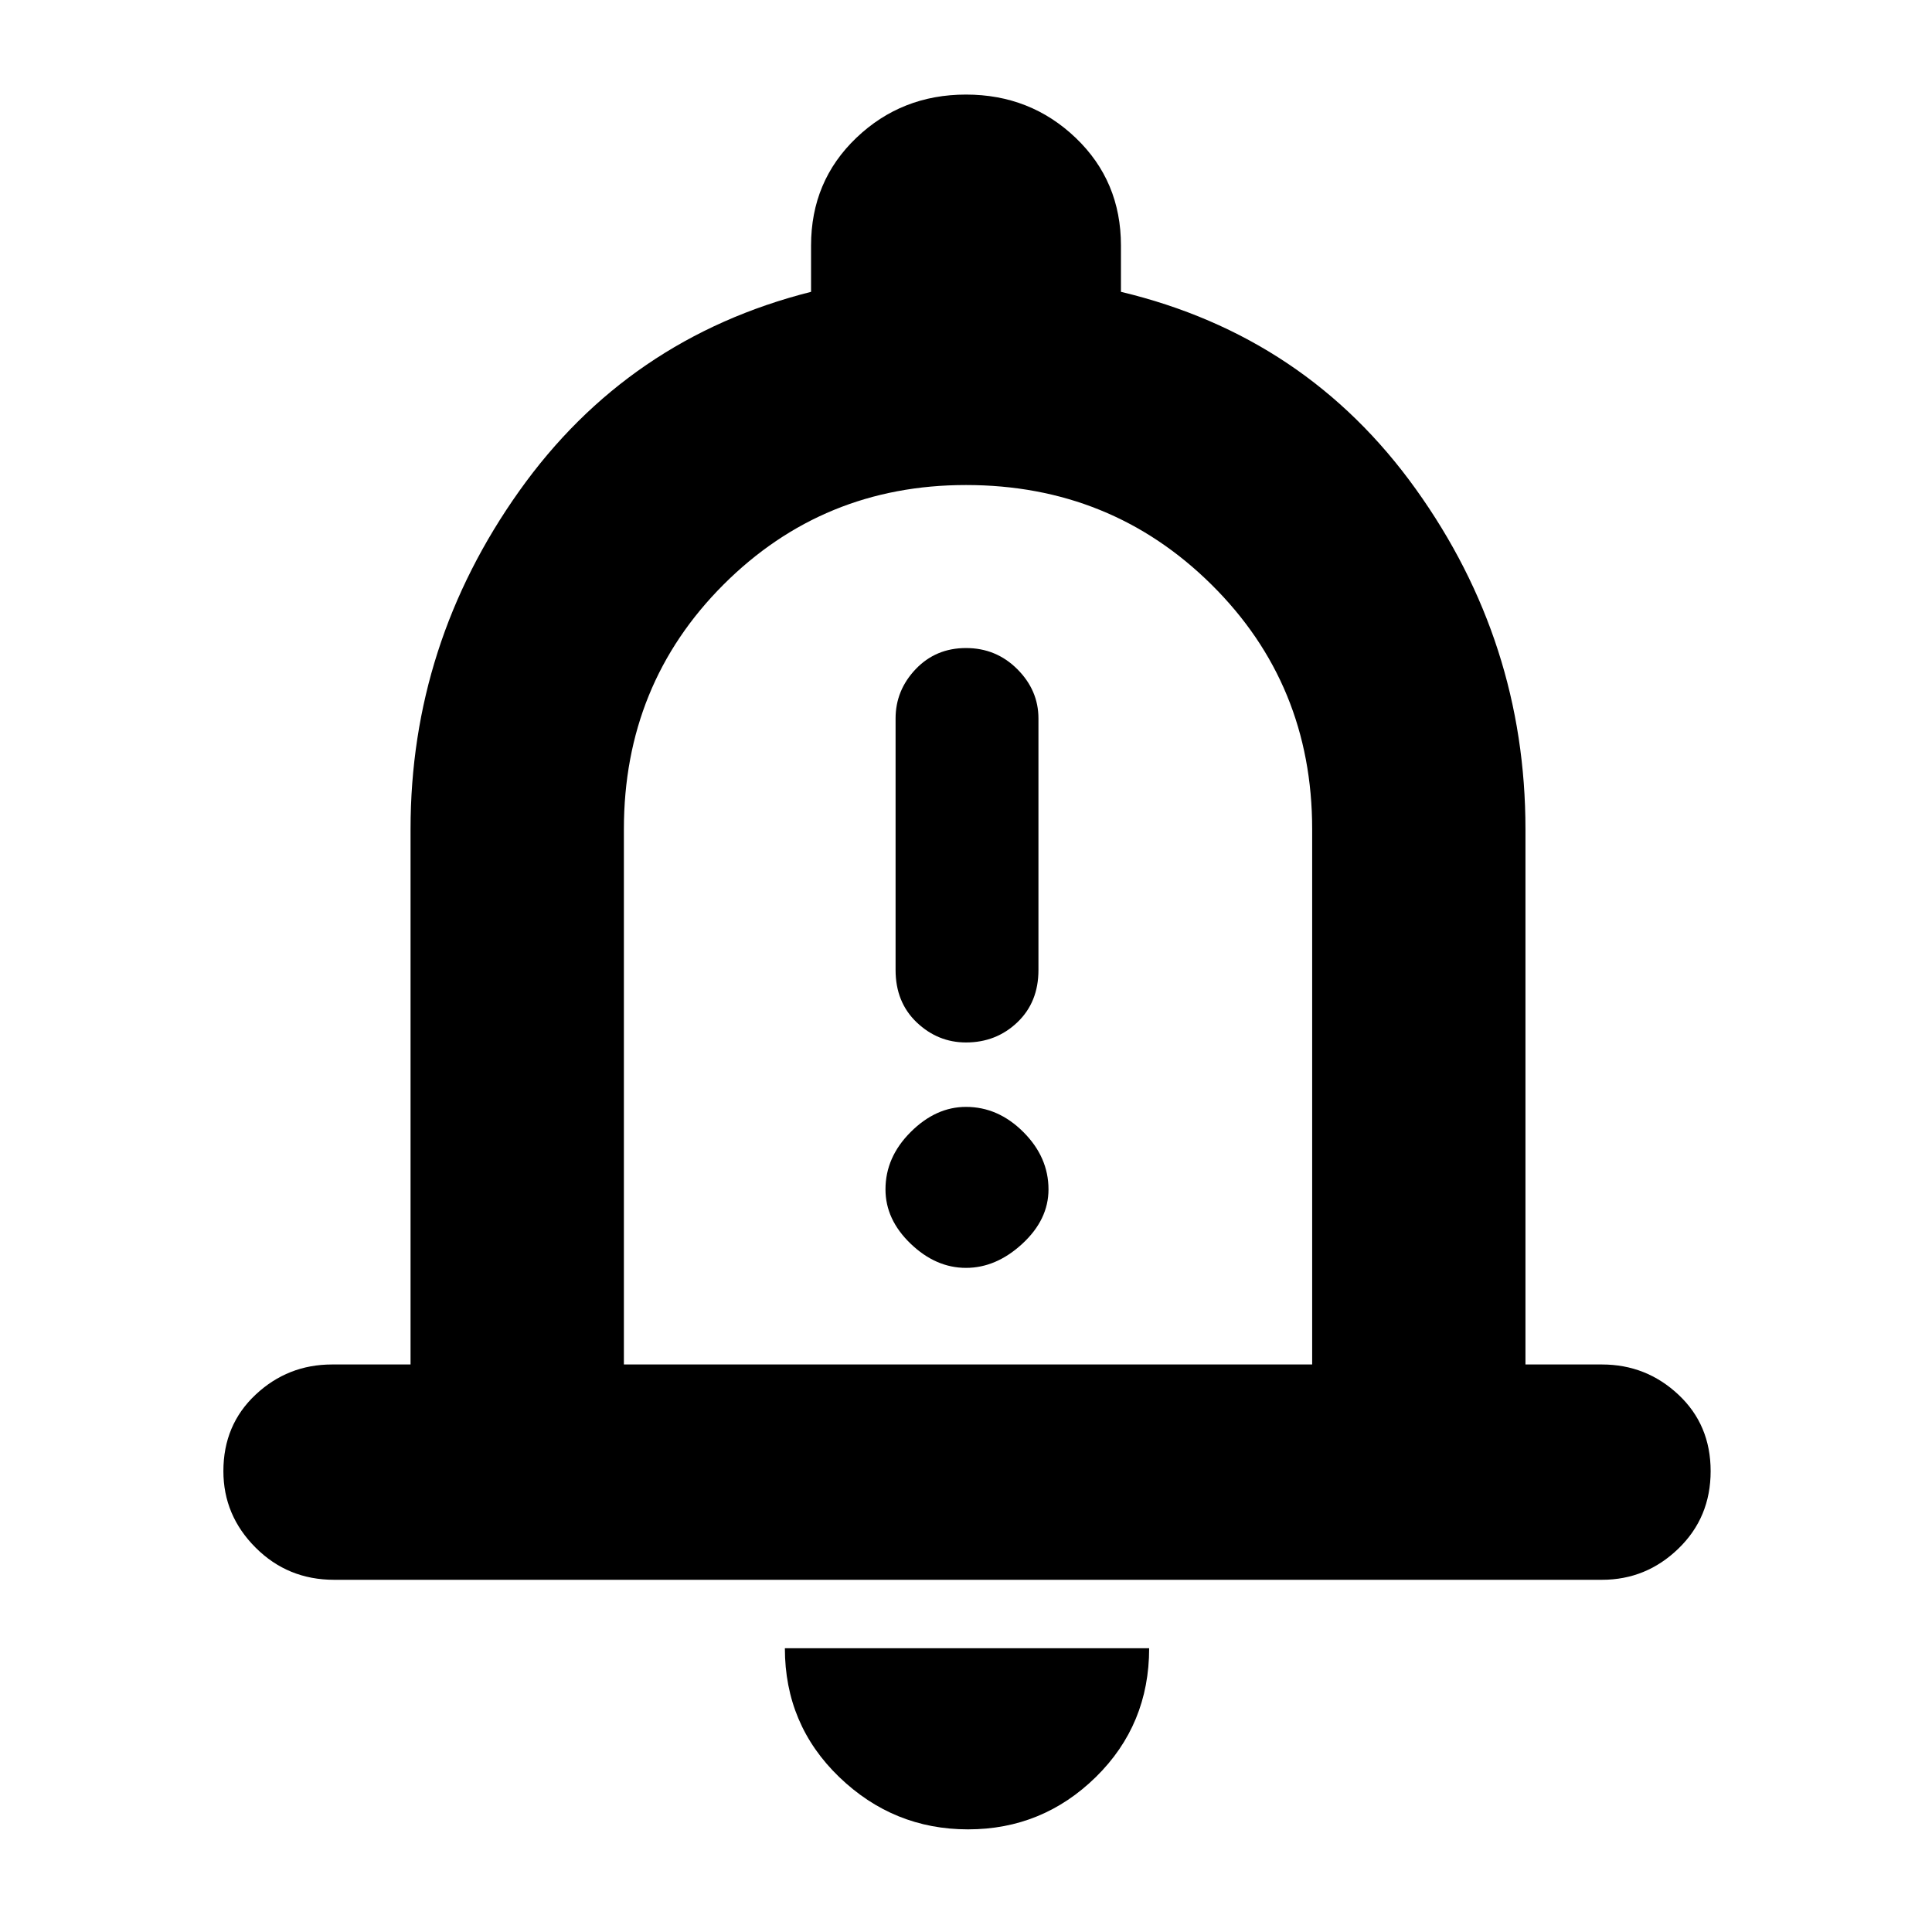 <svg xmlns="http://www.w3.org/2000/svg" height="40" width="40"><path d="M20 21.583Q20.625 21.583 21.062 21.167Q21.5 20.75 21.5 20.083V14.875Q21.5 14.292 21.062 13.854Q20.625 13.417 20 13.417Q19.375 13.417 18.958 13.854Q18.542 14.292 18.542 14.875V20.083Q18.542 20.75 18.979 21.167Q19.417 21.583 20 21.583ZM20 26.25Q20.625 26.25 21.167 25.75Q21.708 25.25 21.708 24.625Q21.708 23.958 21.188 23.438Q20.667 22.917 20 22.917Q19.375 22.917 18.854 23.438Q18.333 23.958 18.333 24.625Q18.333 25.25 18.854 25.75Q19.375 26.25 20 26.25ZM6.917 32.708Q5.958 32.708 5.292 32.042Q4.625 31.375 4.625 30.458Q4.625 29.5 5.292 28.875Q5.958 28.25 6.875 28.25H8.5V17.167Q8.5 13.333 10.75 10.167Q13 7 16.792 6.042V5.083Q16.792 3.75 17.729 2.854Q18.667 1.958 20 1.958Q21.333 1.958 22.271 2.854Q23.208 3.75 23.208 5.083V6.042Q27.042 6.958 29.312 10.125Q31.583 13.292 31.583 17.167V28.25H33.167Q34.083 28.25 34.75 28.875Q35.417 29.5 35.417 30.458Q35.417 31.417 34.75 32.062Q34.083 32.708 33.167 32.708ZM20 19.333Q20 19.333 20 19.333Q20 19.333 20 19.333Q20 19.333 20 19.333Q20 19.333 20 19.333ZM20.042 37.875Q18.5 37.875 17.375 36.792Q16.25 35.708 16.25 34.125H23.792Q23.792 35.708 22.688 36.792Q21.583 37.875 20.042 37.875ZM12.917 28.25H27.167V17.167Q27.167 14.167 25.083 12.104Q23 10.042 20 10.042Q17.042 10.042 14.979 12.104Q12.917 14.167 12.917 17.167Z"/></svg>